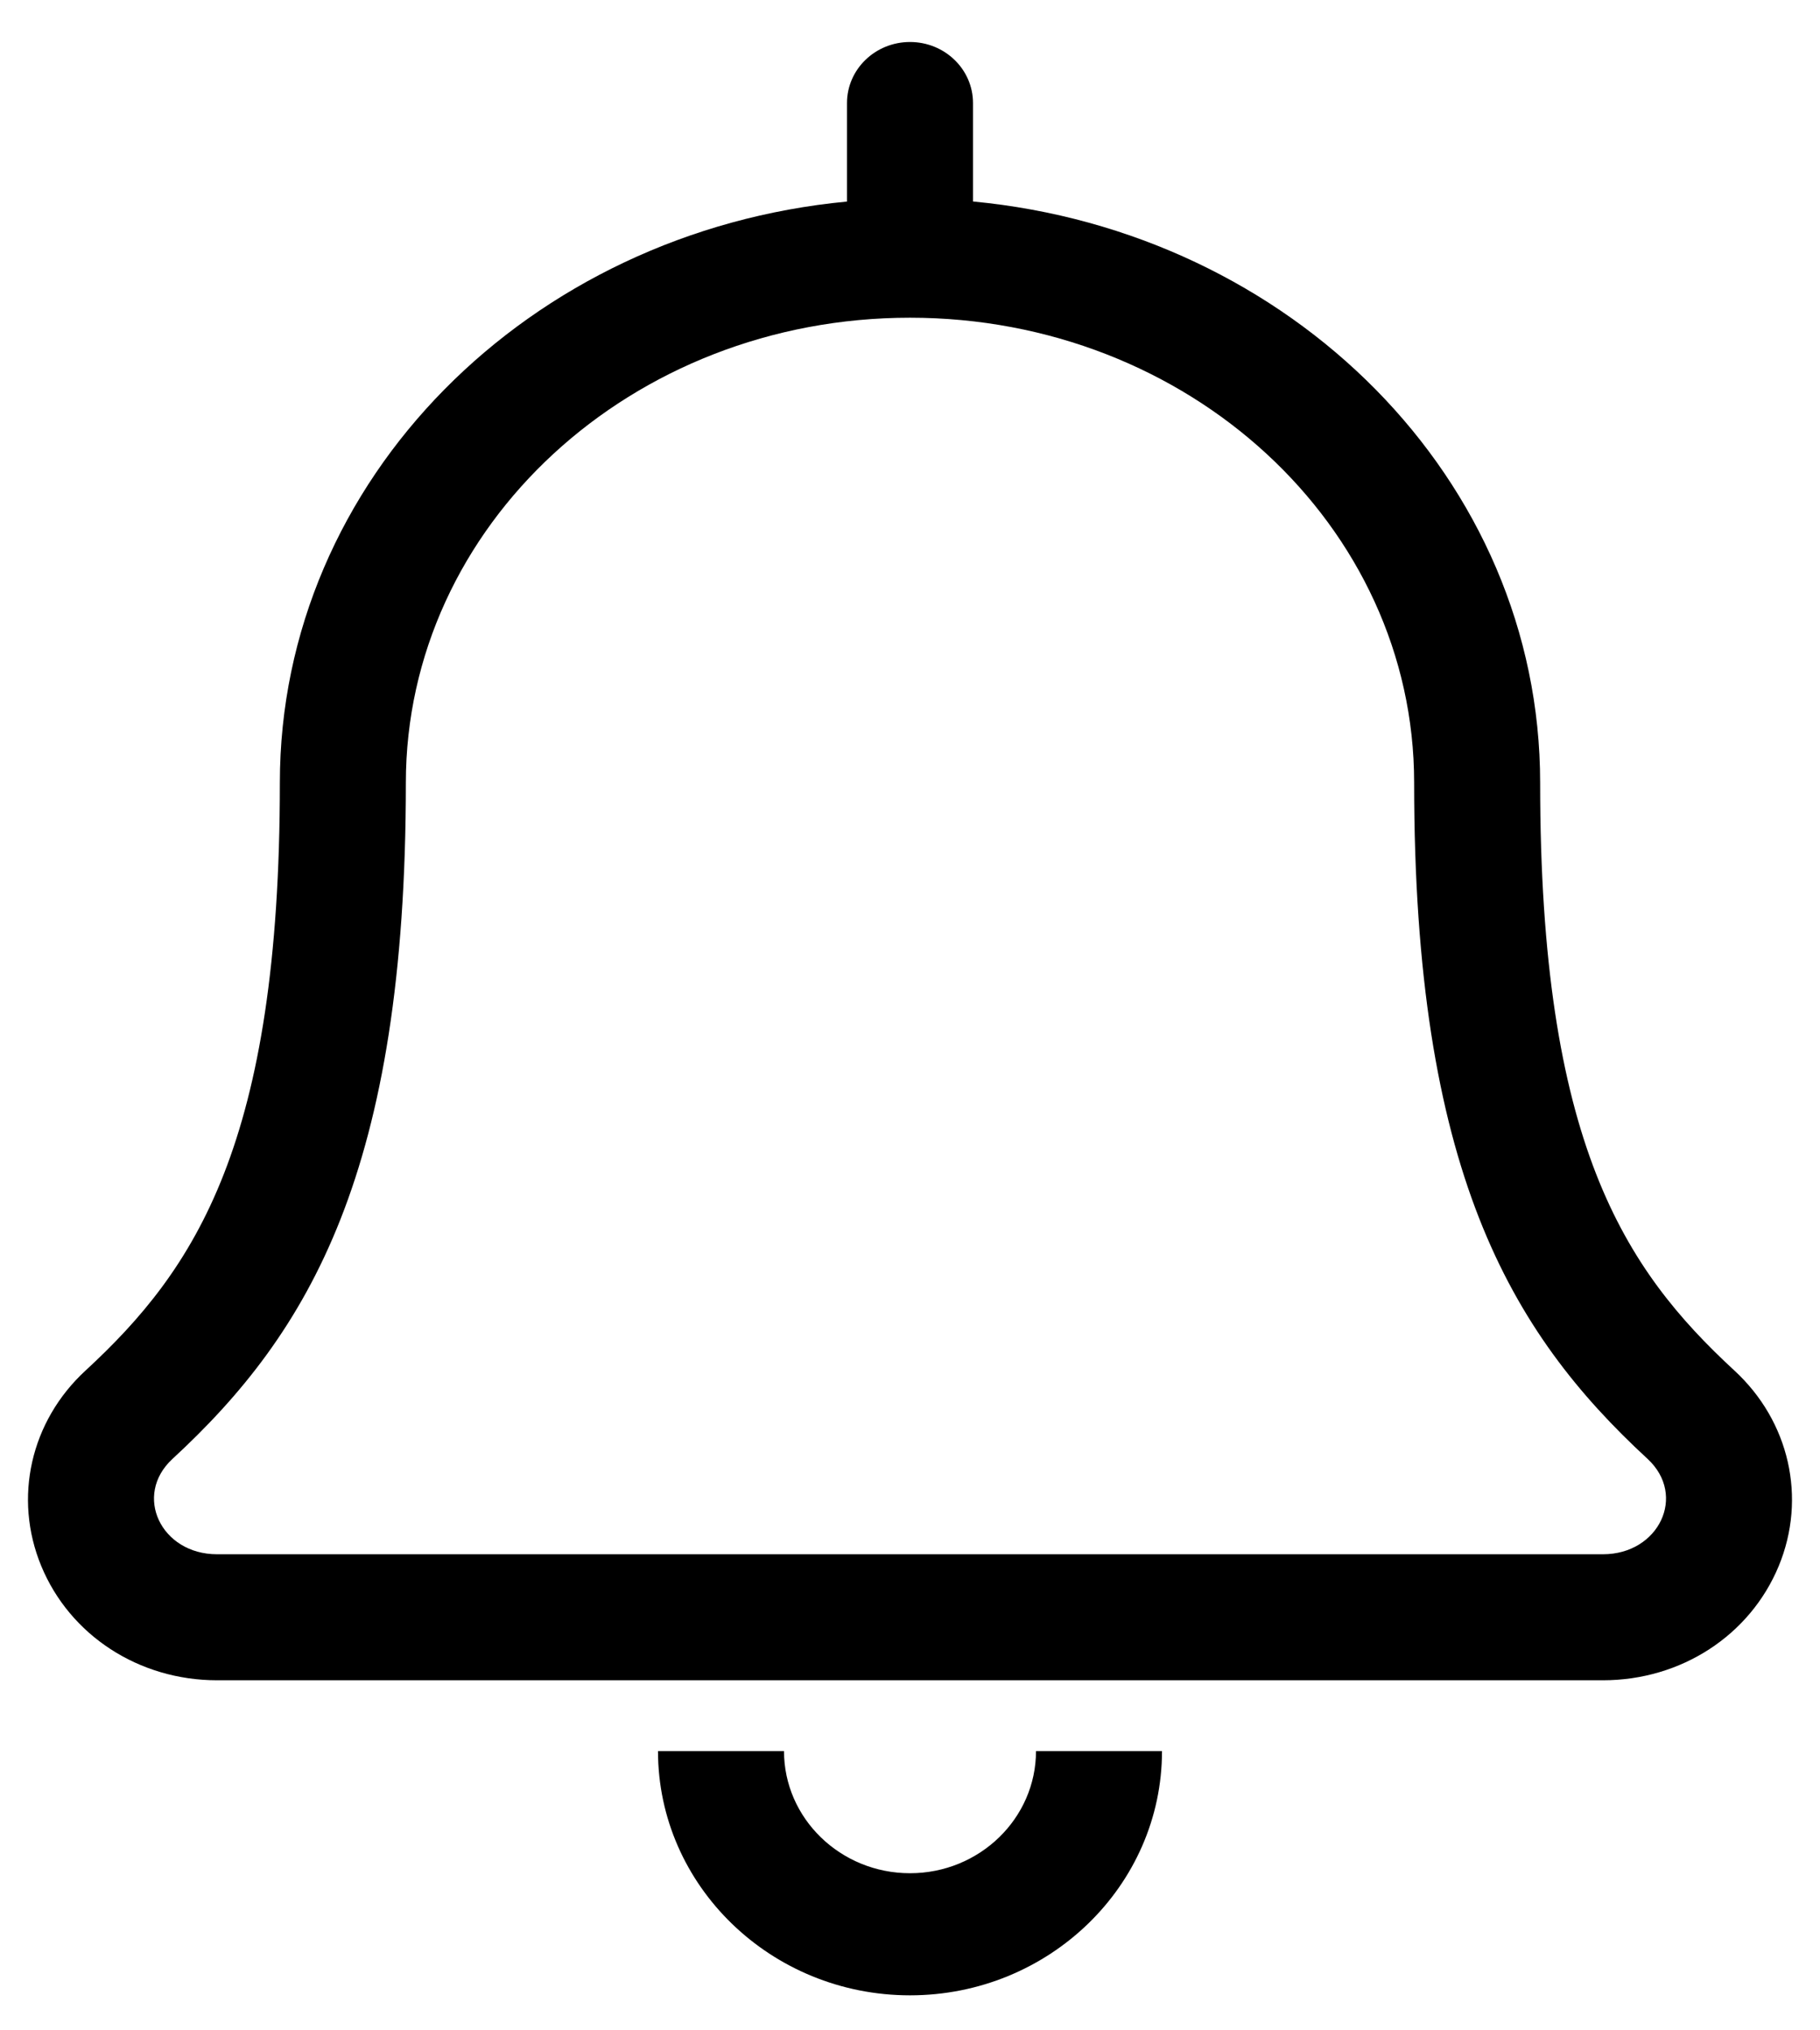 <svg  viewBox="0 0 26 29"  xmlns="http://www.w3.org/2000/svg">
<path d="M13 26.756C12.007 26.756 11.2 25.973 11.2 25.011H9.4C9.4 26.935 11.015 28.5 13 28.5C14.985 28.5 16.6 26.935 16.6 25.011H14.8C14.8 25.973 13.993 26.756 13 26.756ZM24.777 19.576C23.205 18.125 22.002 16.326 22.002 11.18C22.002 6.843 18.436 3.306 13.9 2.878V1.472C13.9 0.99 13.497 0.6 13 0.6C12.503 0.6 12.1 0.99 12.1 1.472V2.879C7.564 3.307 3.998 6.843 3.998 11.18C3.998 16.325 2.795 18.125 1.222 19.576C0.436 20.3 0.188 21.396 0.589 22.367C0.999 23.359 1.984 24 3.1 24H22.9C24.016 24 25.001 23.359 25.411 22.367C25.812 21.396 25.563 20.3 24.777 19.576ZM22.9 22.2H3.1C2.3 22.2 1.9 21.359 2.463 20.839C4.424 19.03 5.798 16.725 5.798 11.181C5.798 7.509 9.019 4.538 13 4.538C16.98 4.538 20.202 7.508 20.202 11.18C20.202 16.703 21.564 19.019 23.537 20.838C24.102 21.361 23.697 22.2 22.9 22.2Z" />
</svg>
